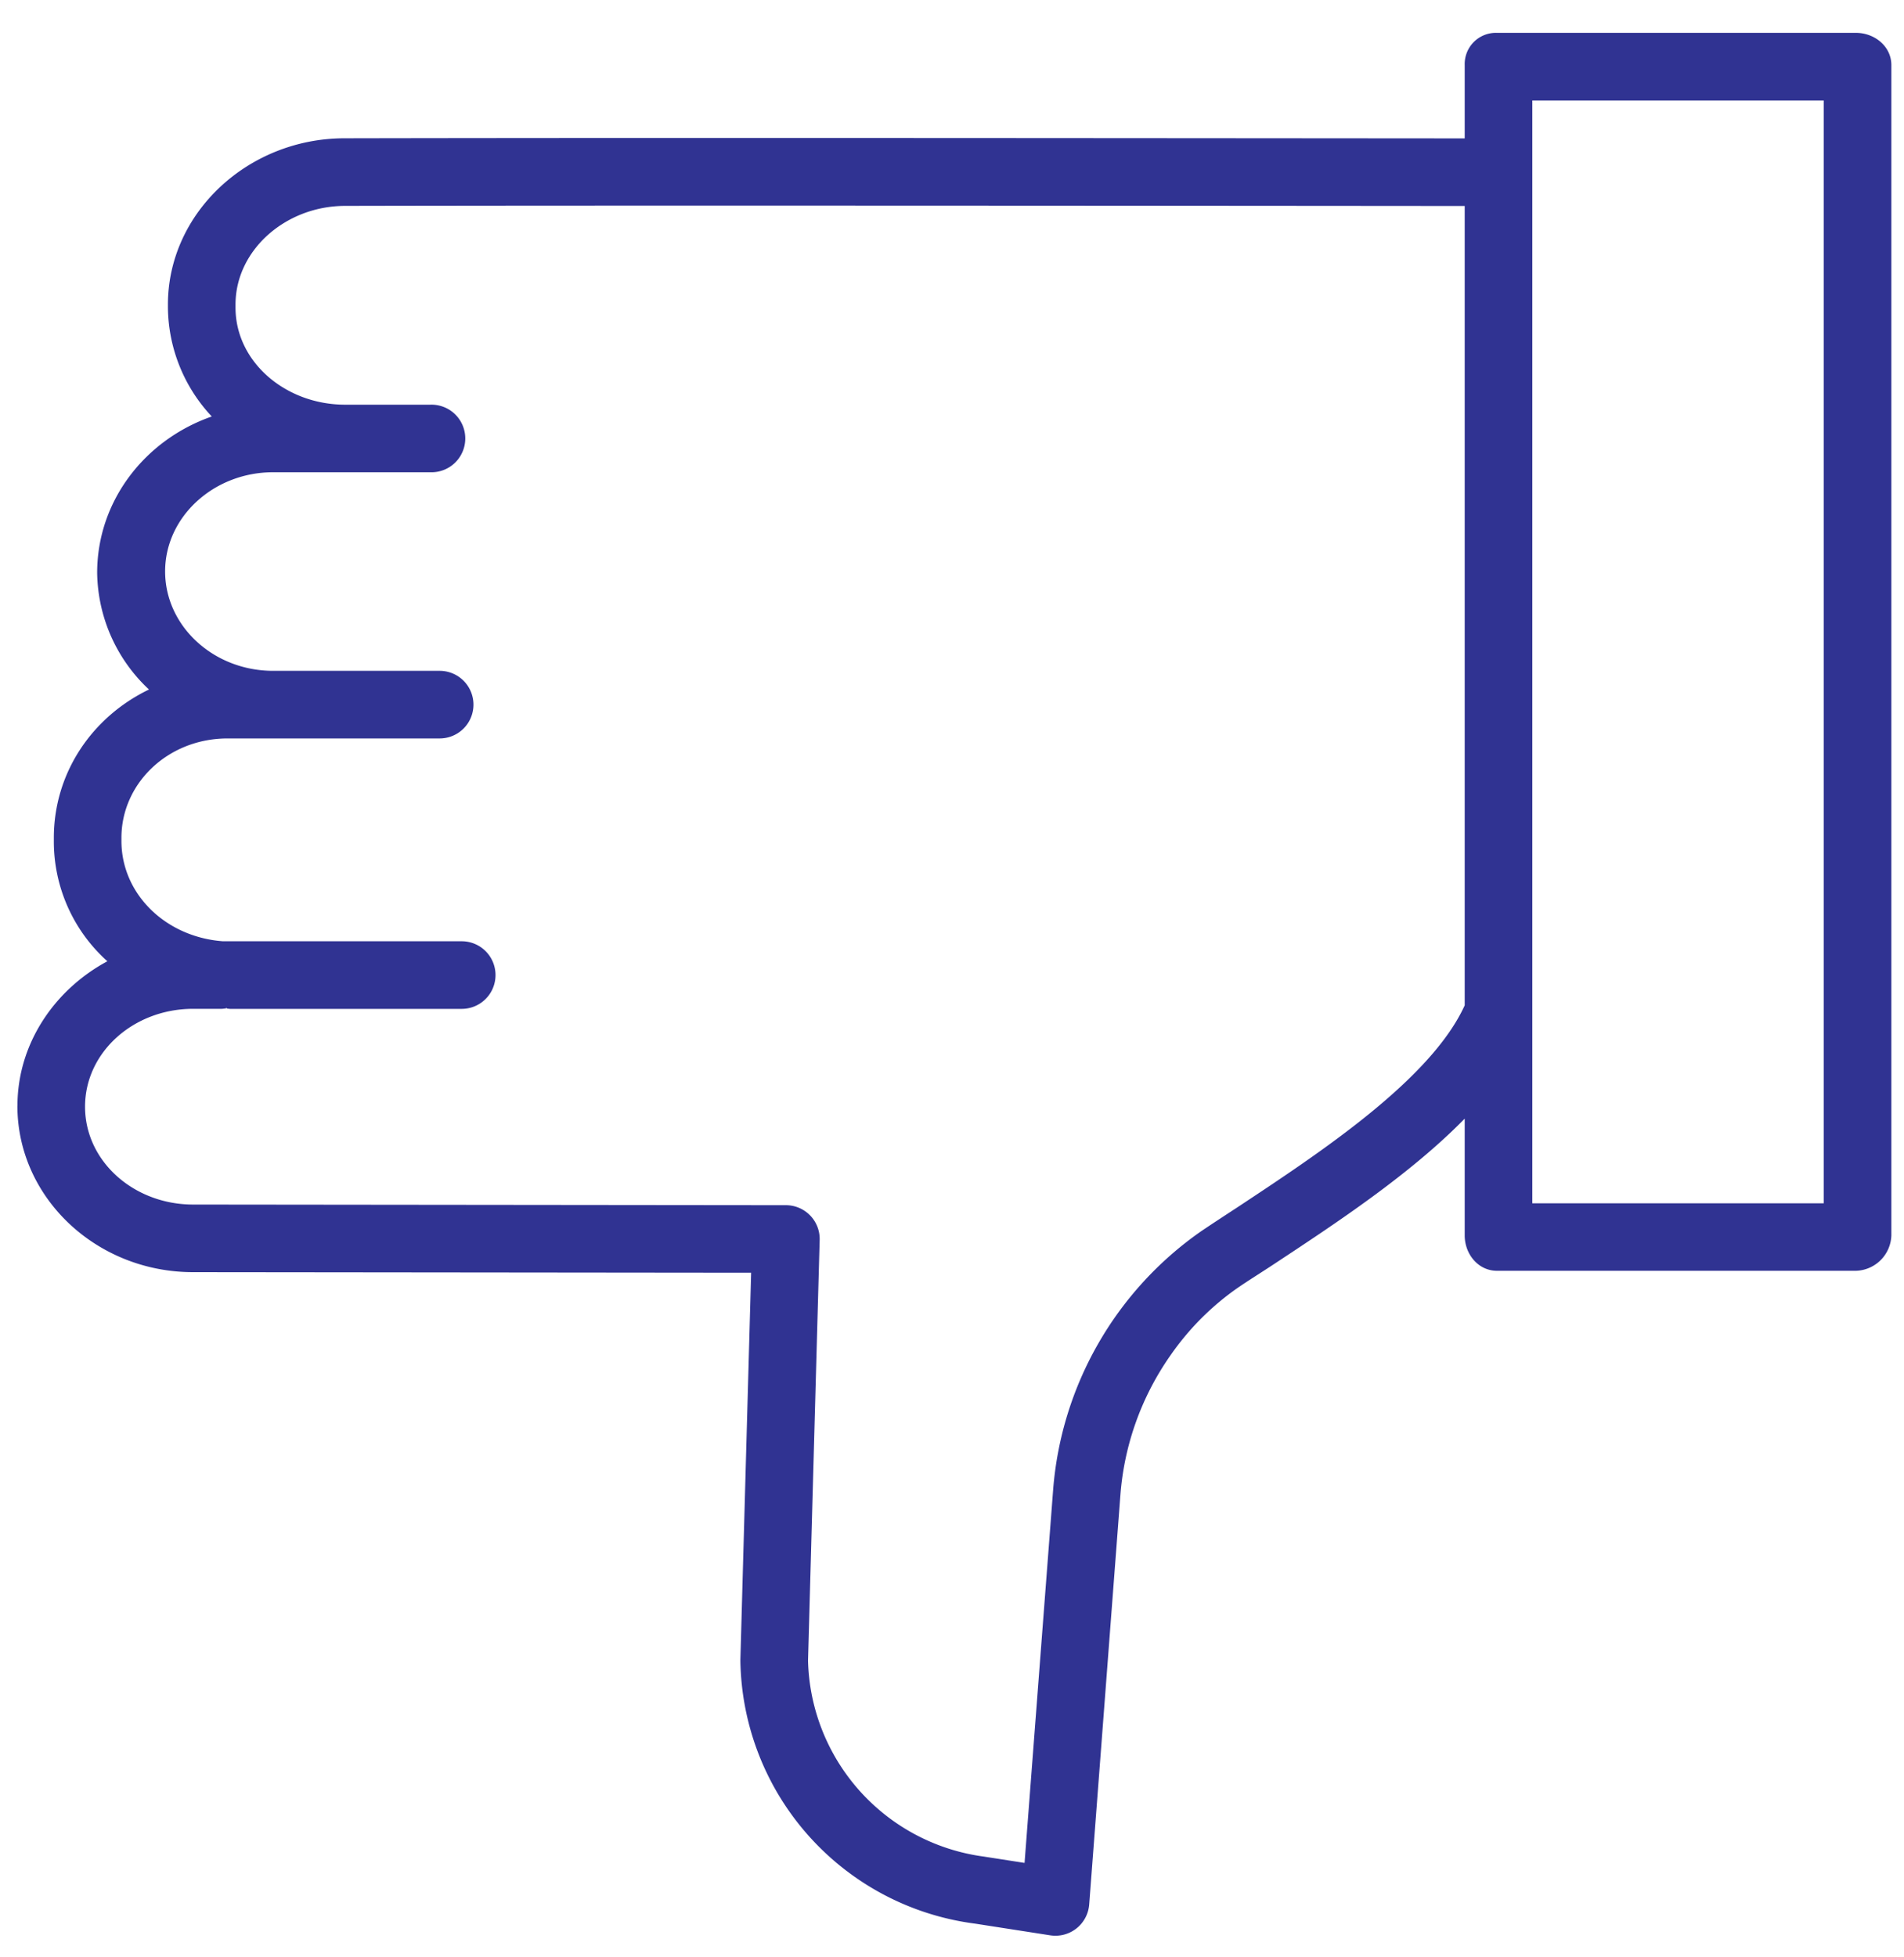 <svg xmlns="http://www.w3.org/2000/svg" width="36" height="37" viewBox="0 0 36 37"><g><g><path fill="#303392" d="M3.651 19.07h.543a.55.55 0 0 0 .098-.014v.008a.562.562 0 0 0 .056.007H8.73a.639.639 0 0 0 0-1.278H4.216c-1.087-.08-1.92-.895-1.92-1.897v-.058c0-1.03.88-1.879 2.007-1.879h4.01a.639.639 0 1 0 0-1.278H5.165c-1.127 0-2.043-.845-2.043-1.88 0-1.028.916-1.874 2.043-1.874h2.968a.639.639 0 1 0 0-1.277H6.527c-1.127 0-2.074-.808-2.074-1.836v-.057c0-1.026.944-1.862 2.068-1.865 4.775-.011 14.225-.004 21.173.002v15.11c-.639 1.405-2.743 2.79-4.281 3.807-.248.163-.488.318-.703.464a6.579 6.579 0 0 0-2.798 4.89l-.54 7.05-.746-.116-.018-.003a3.832 3.832 0 0 1-3.33-3.704l.22-7.954a.639.639 0 0 0-.639-.656L3.65 22.77c-1.125-.001-2.042-.822-2.042-1.85 0-1.029.917-1.85 2.044-1.85zM28.972 1.9h5.51v20.846h-5.51zM.329 20.904c0 1.733 1.49 3.143 3.32 3.144l10.553.011-.203 7.313v.029a5.09 5.09 0 0 0 4.438 4.962l1.421.221a.64.64 0 0 0 .736-.583l.59-7.74c.072-.949.4-1.862.947-2.641.349-.504.785-.94 1.29-1.289.207-.141.453-.293.697-.455 1.126-.744 2.538-1.67 3.576-2.73v2.208c0 .353.256.668.61.668h6.788a.691.691 0 0 0 .669-.668V1.23c0-.352-.316-.609-.67-.609h-6.788a.59.59 0 0 0-.609.61v1.385c-4.313-.003-9.479-.008-13.964-.008-2.818 0-5.377.002-7.22.006-1.826.004-3.335 1.415-3.335 3.144v.056a3.05 3.05 0 0 0 .829 2.059c-1.268.443-2.167 1.6-2.167 2.956a3.07 3.07 0 0 0 .98 2.205c-1.08.52-1.799 1.581-1.799 2.804v.058a3.041 3.041 0 0 0 1.012 2.275c-1.004.54-1.7 1.564-1.7 2.733z"/></g></g></svg>